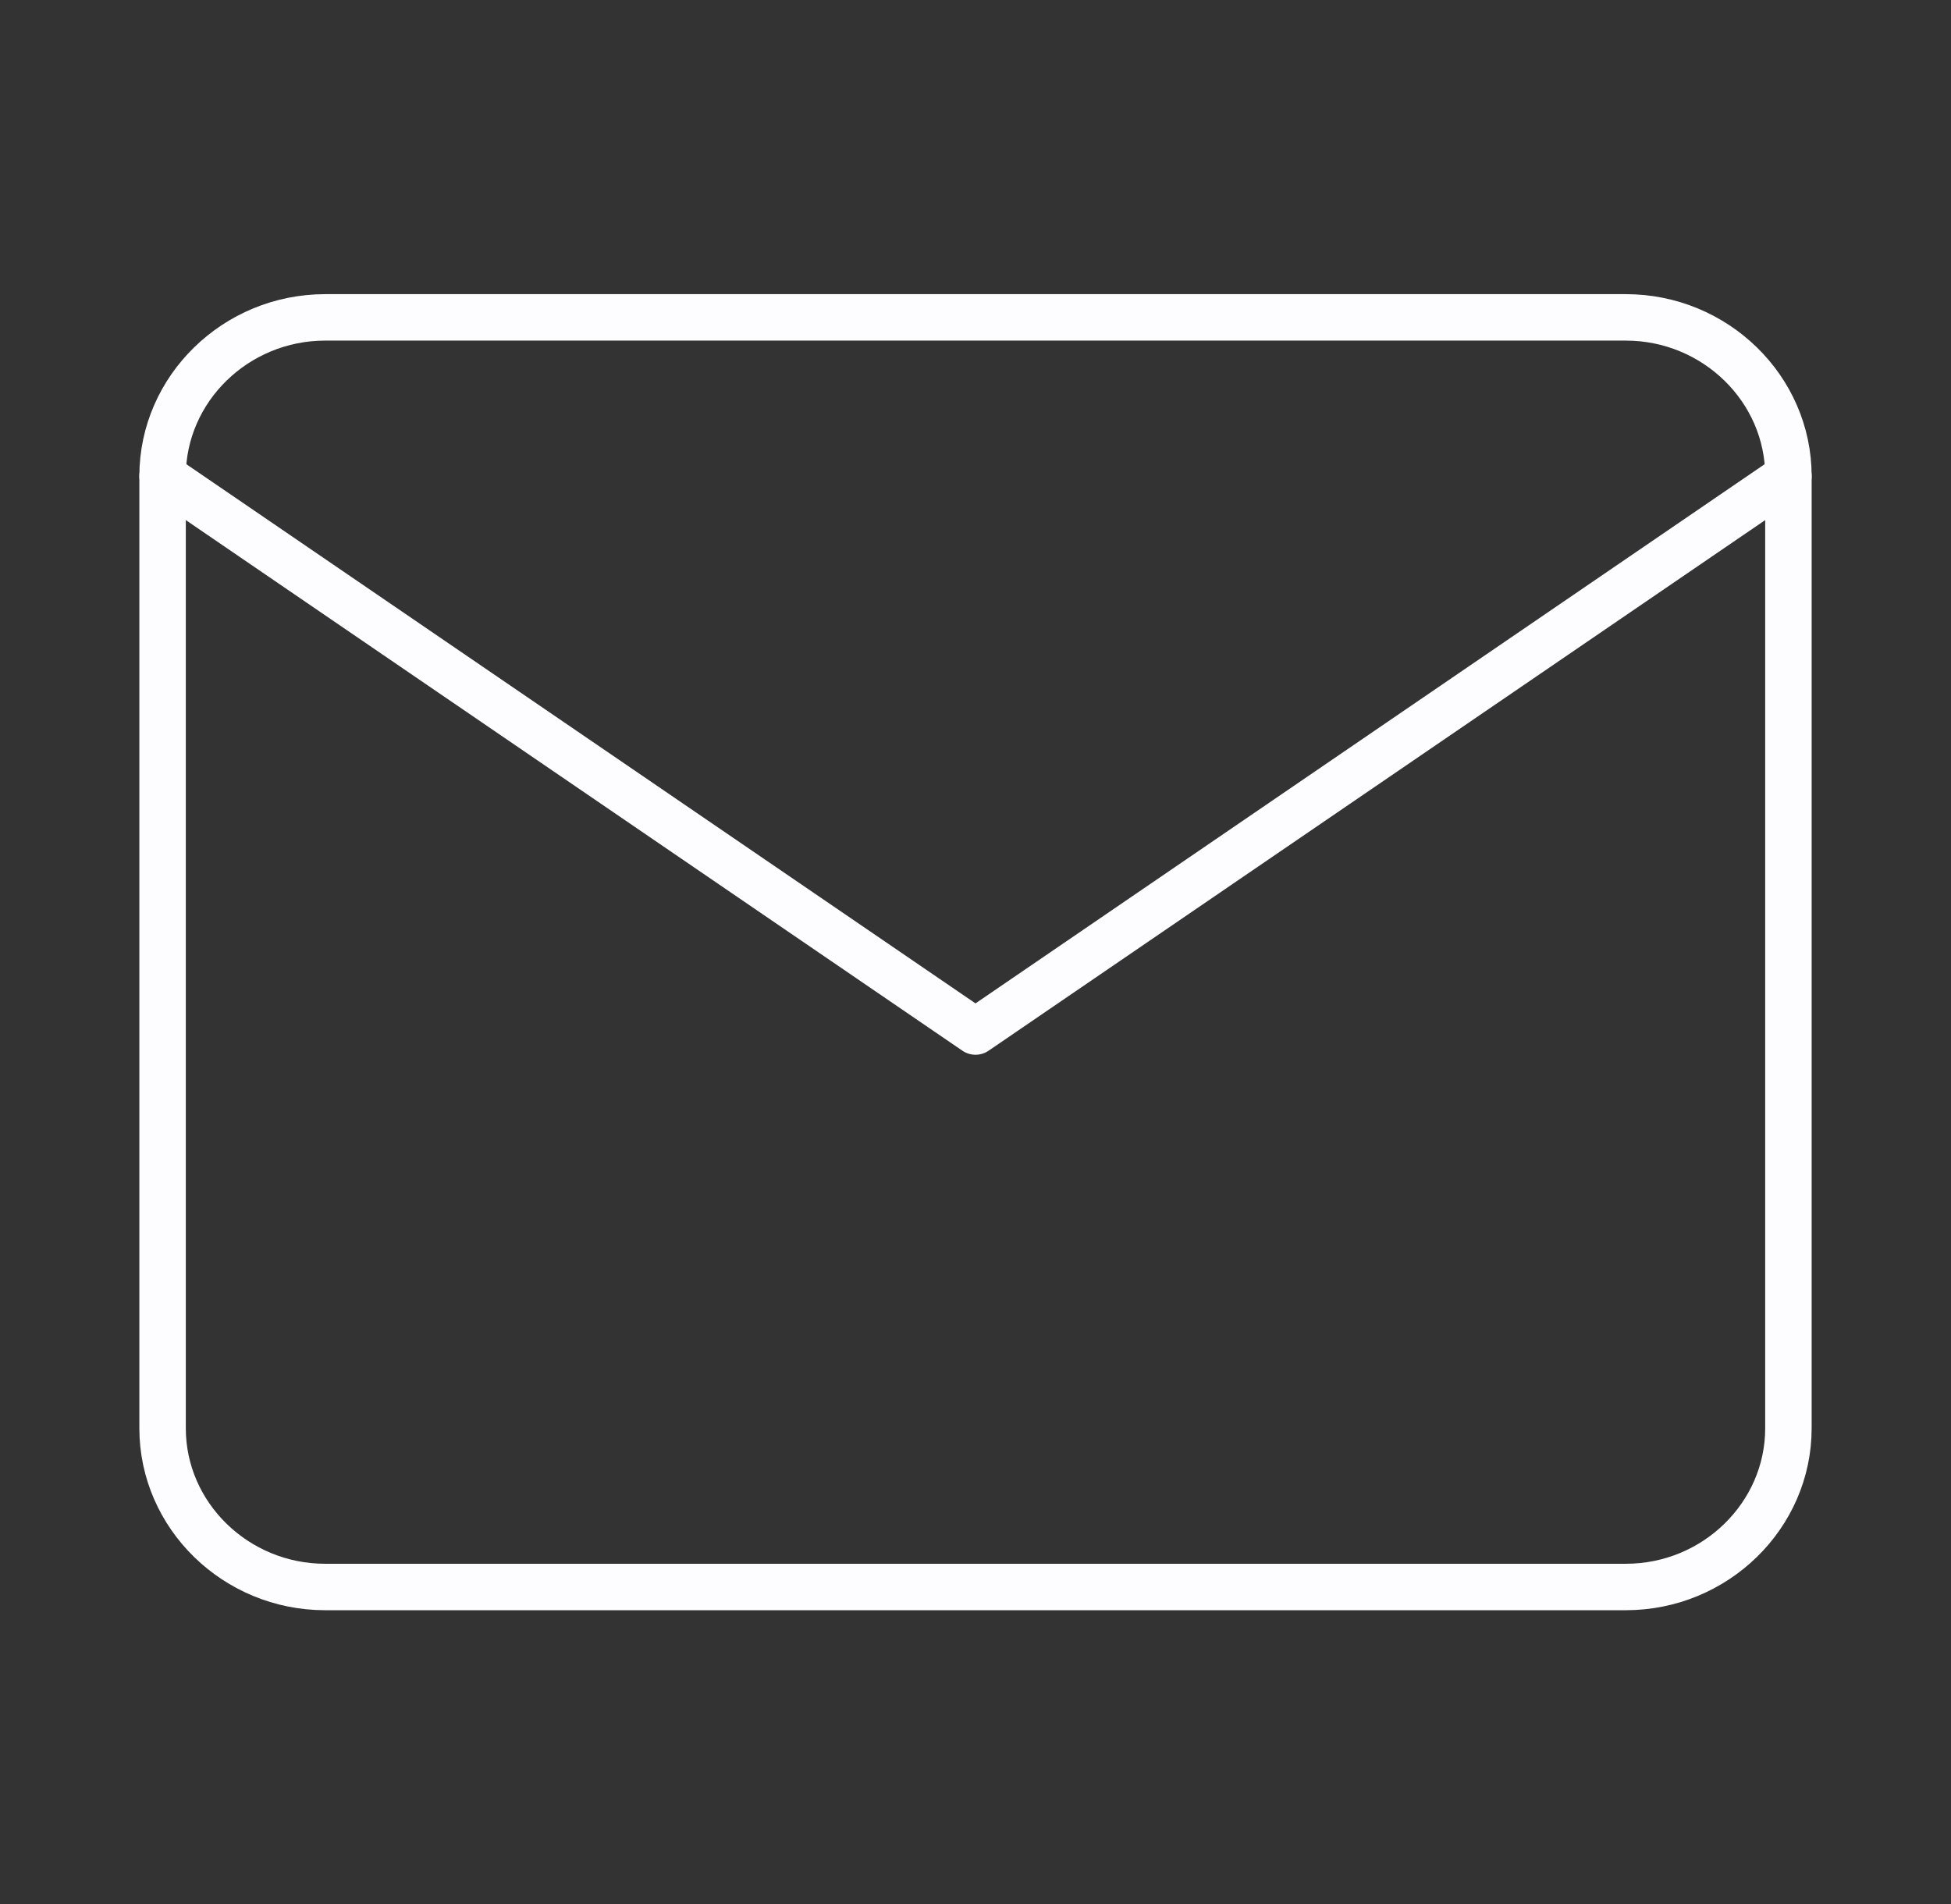 <svg width="42" height="41" viewBox="0 0 42 41" fill="none" xmlns="http://www.w3.org/2000/svg">
<rect x="0" y="0" width="42" height="41" fill="#333333" stroke="none"/>
<path d="M7 6.833H35C36.925 6.833 38.5 8.371 38.5 10.25V30.75C38.5 32.629 36.925 34.167 35 34.167H7C5.075 34.167 3.5 32.629 3.5 30.75V10.25C3.5 8.371 5.075 6.833 7 6.833Z" stroke="#FDFDFF" stroke-linecap="round" stroke-linejoin="round"/>
<path d="M38.5 10.25L21 22.208L3.5 10.25" stroke="#FDFDFF" stroke-linecap="round" stroke-linejoin="round"/>
</svg>
